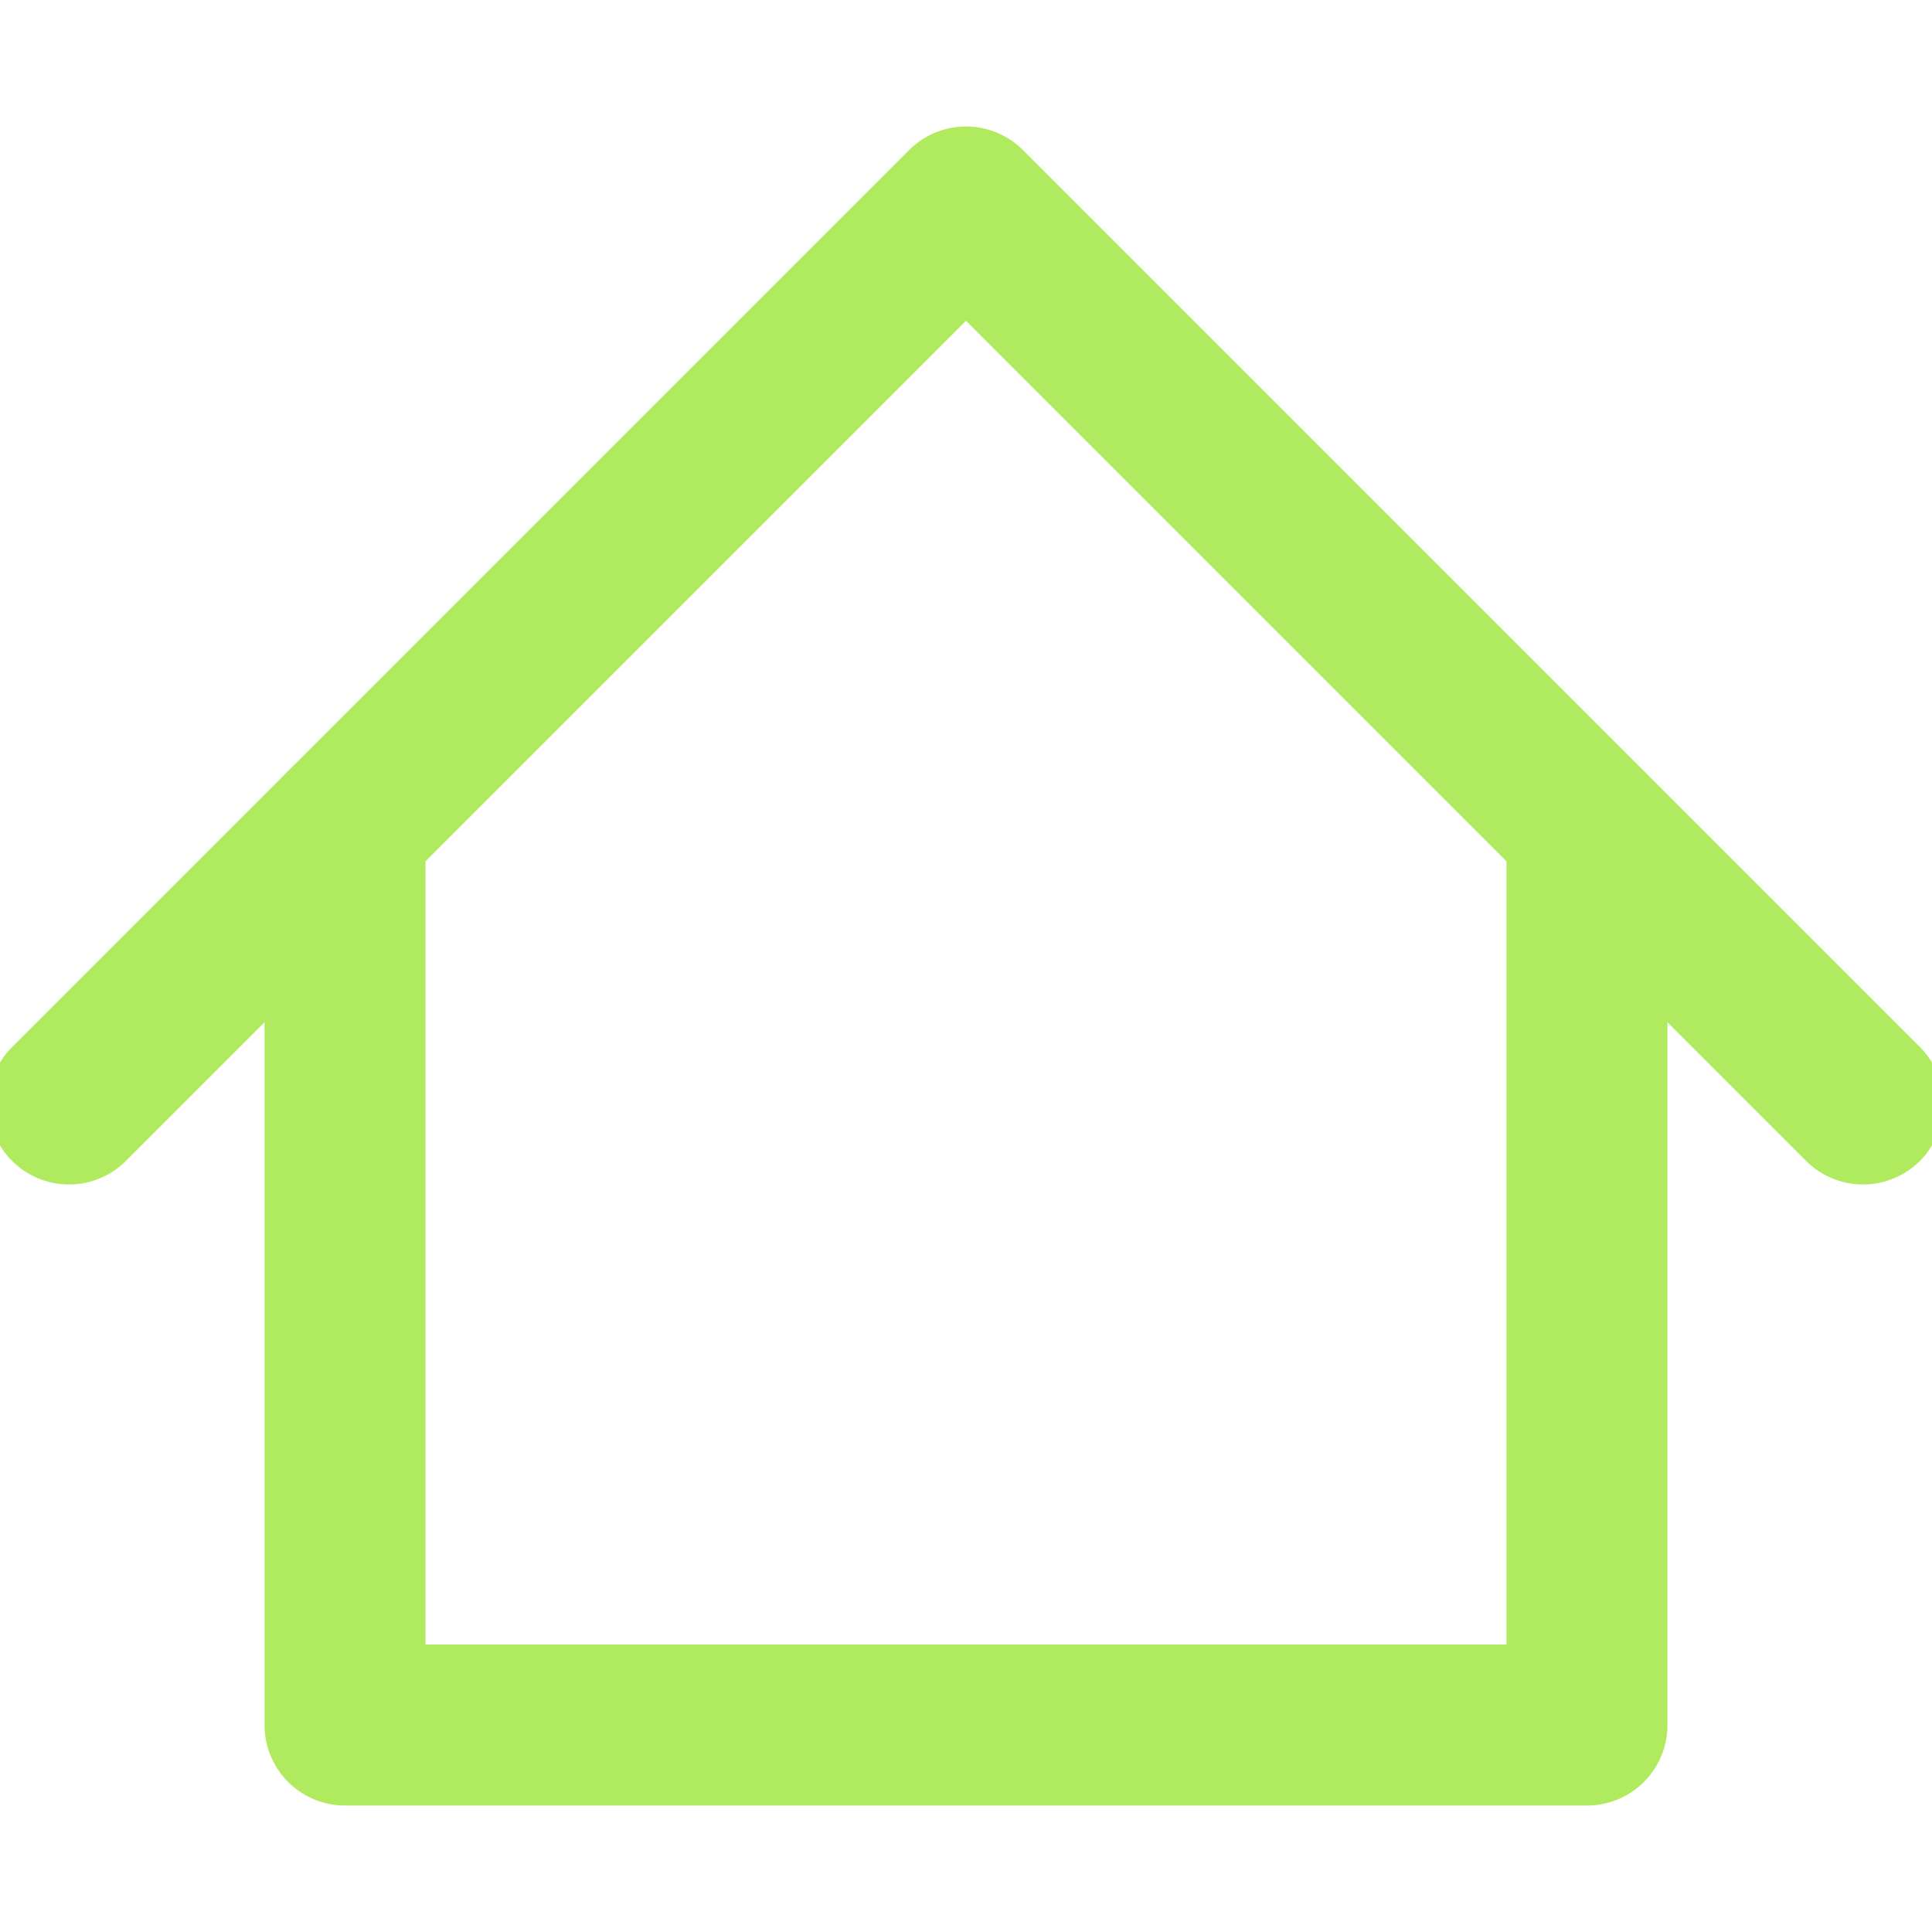 <svg width="24" height="24" viewBox="0 0 24 24" fill="none" xmlns="http://www.w3.org/2000/svg">
<g clip-path="url(#clip0_41_1056)">
<path d="M0.857 13.714L12 2.571L23.143 13.714" stroke="#B0EB5F" stroke-width="2" stroke-linecap="round" stroke-linejoin="round"/>
<path d="M4.286 10.286V21.429H19.714V10.286" stroke="#B0EB5F" stroke-width="2" stroke-linecap="round" stroke-linejoin="round"/>
</g>
<defs>
<clipPath id="clip0_41_1056">
<rect width="24" height="24" fill="white"/>
</clipPath>
</defs>
</svg>
